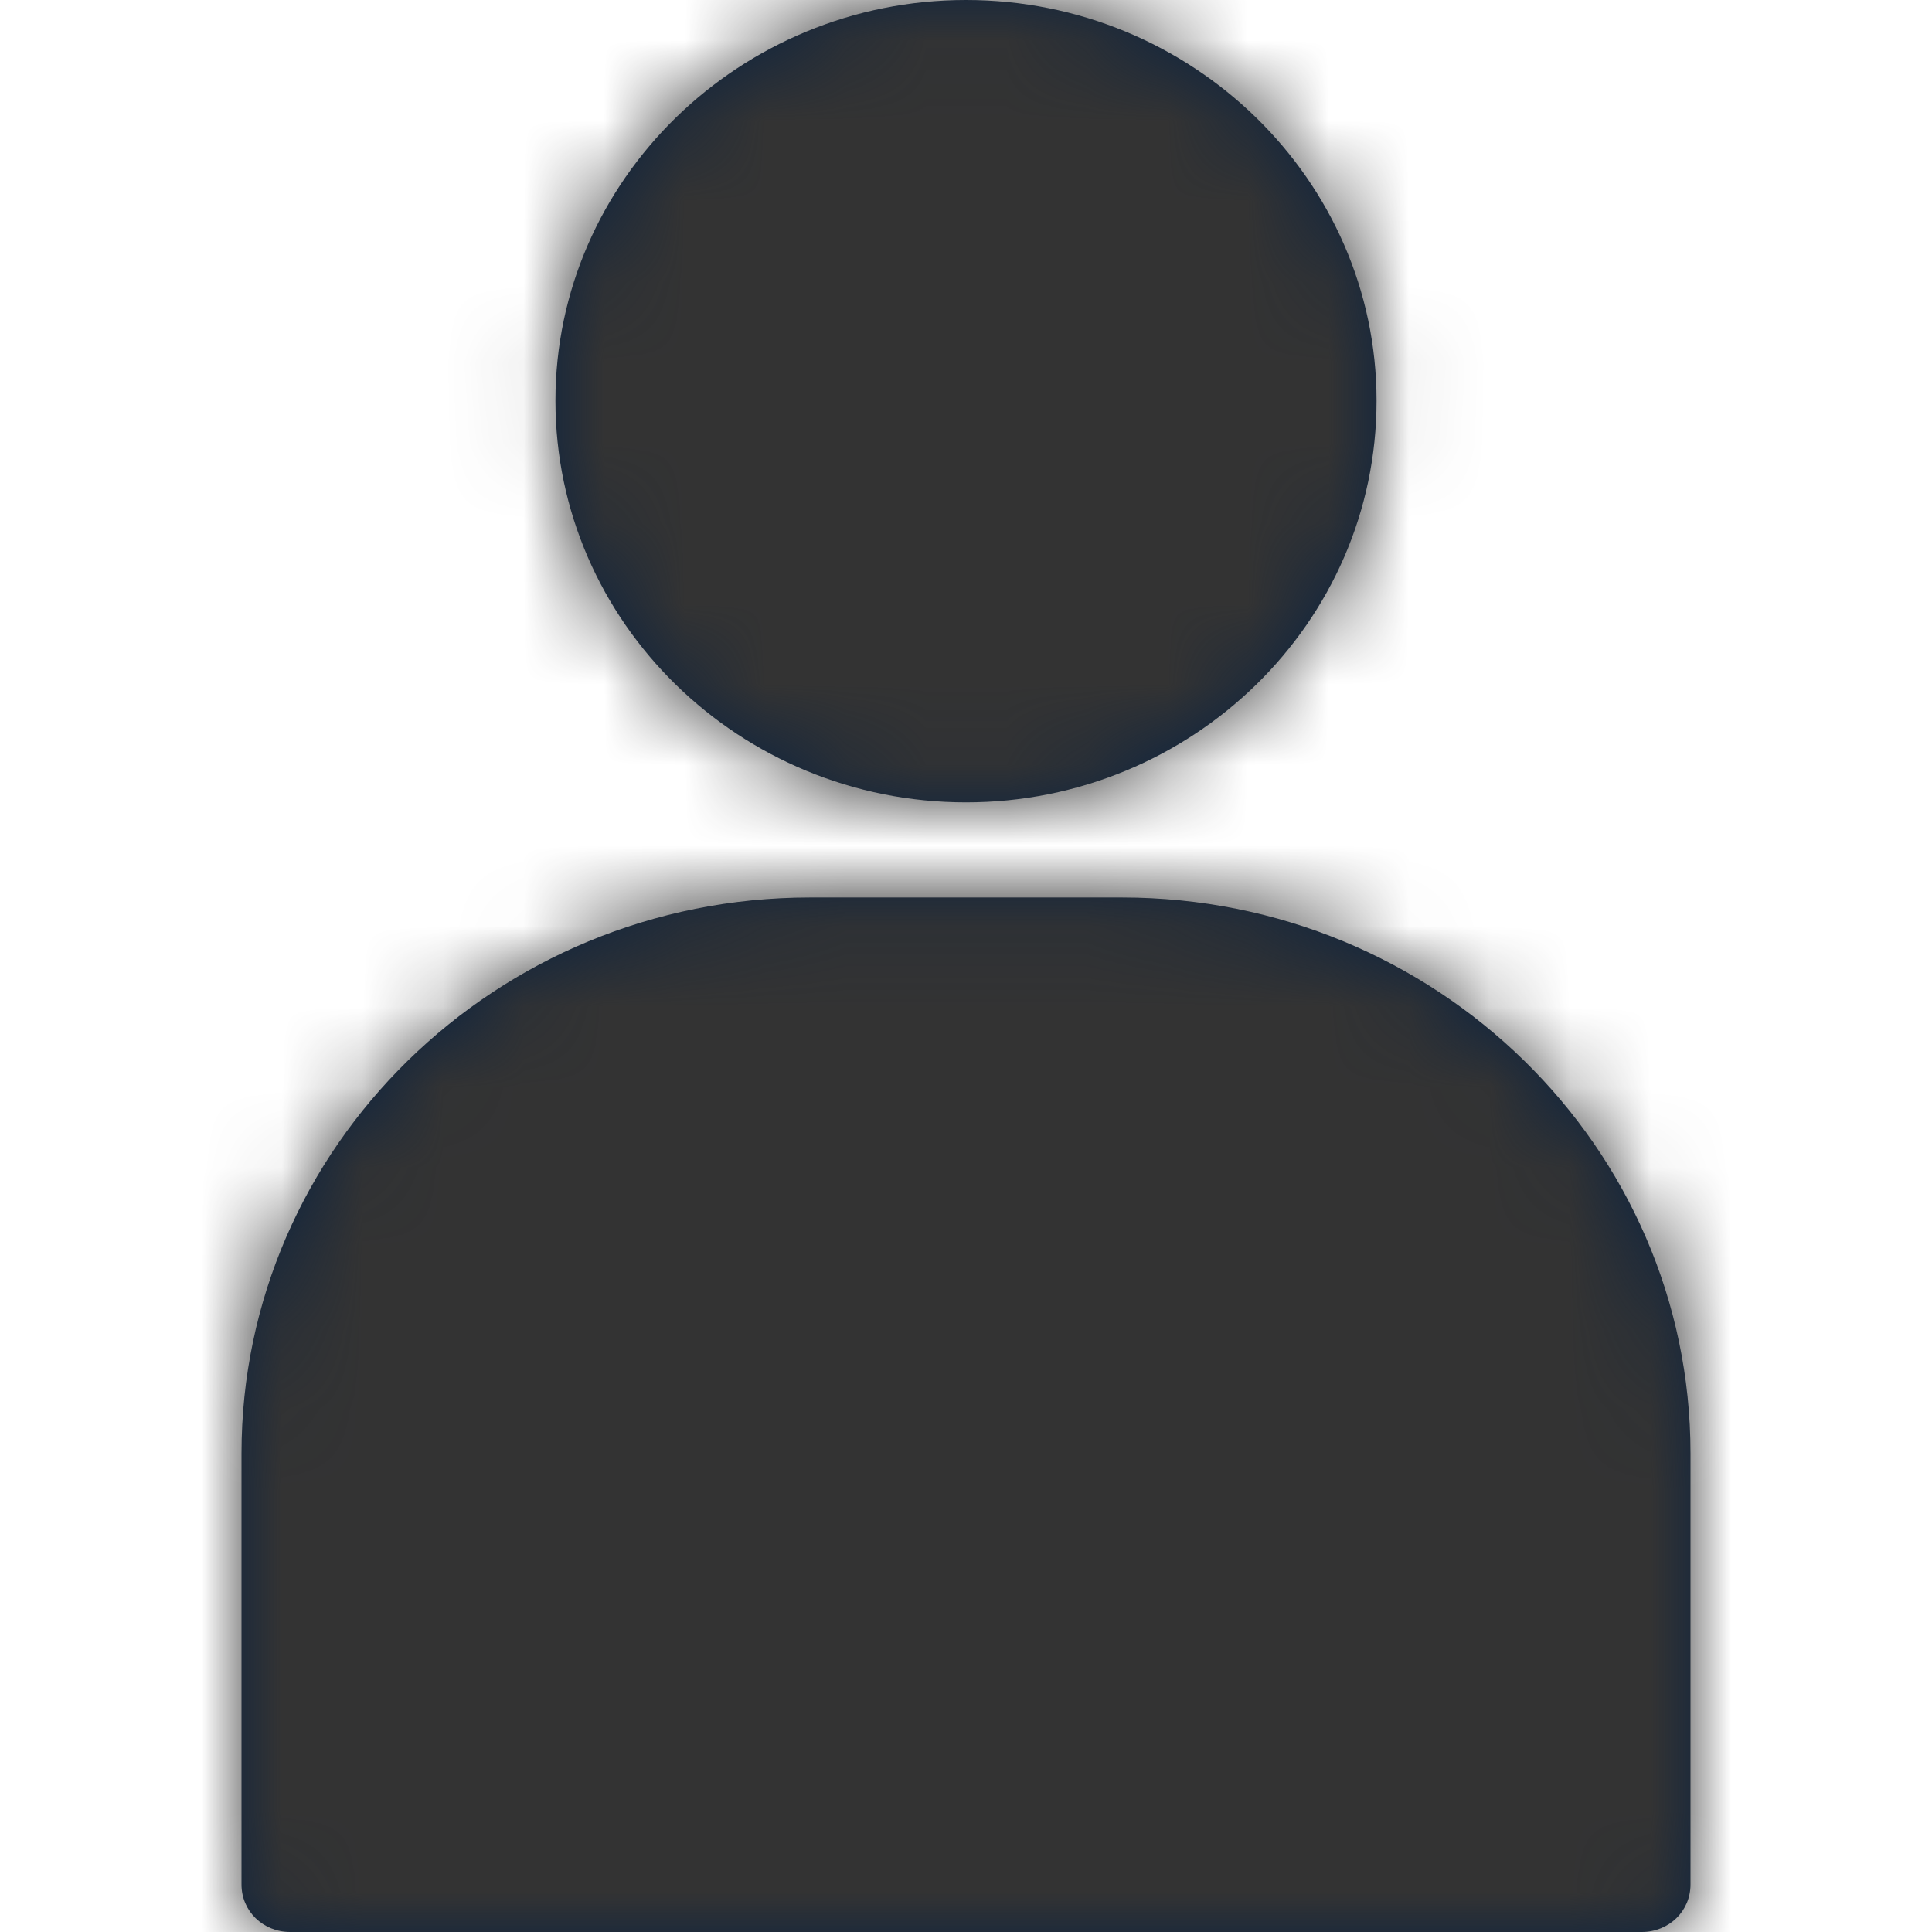 <?xml version="1.0" encoding="UTF-8"?>
<svg width="24px" height="24px" viewBox="0 0 24 24" version="1.1" xmlns="http://www.w3.org/2000/svg" xmlns:xlink="http://www.w3.org/1999/xlink">
    <title>Icons/24px/Travel &amp; Airport/Traveler</title>
    <defs>
        <path d="M13.938,11.149 C17.839,11.149 21,14.248 21,18.054 L21,18.054 L21,23.41 C21,23.741 20.733,24 20.394,24 L20.394,24 L3.605,24 C3.267,24 3,23.741 3,23.41 L3,23.41 L3,18.054 C3,14.248 6.161,11.149 10.062,11.149 L10.062,11.149 Z M12,0 C14.81,0 17.1,2.236 17.1,4.978 C17.1,7.733 14.81,9.967 12,9.967 C9.189,9.967 6.9,7.733 6.9,4.978 C6.9,2.236 9.189,0 12,0 Z" id="path-1"></path>
    </defs>
    <g id="Icons/24px/Travel-&amp;-Airport/Traveler" stroke="none" stroke-width="1" fill="none" fill-rule="evenodd">
        <mask id="mask-2" fill="white">
            <use xlink:href="#path-1"></use>
        </mask>
        <use id="Mask" fill="#0C2340" fill-rule="nonzero" xlink:href="#path-1"></use>
        <g id="Group" mask="url(#mask-2)" fill="#333333">
            <g id="Color/Grayscale/80%">
                <rect id="Rectangle" x="0" y="0" width="24" height="24"></rect>
            </g>
        </g>
    </g>
</svg>